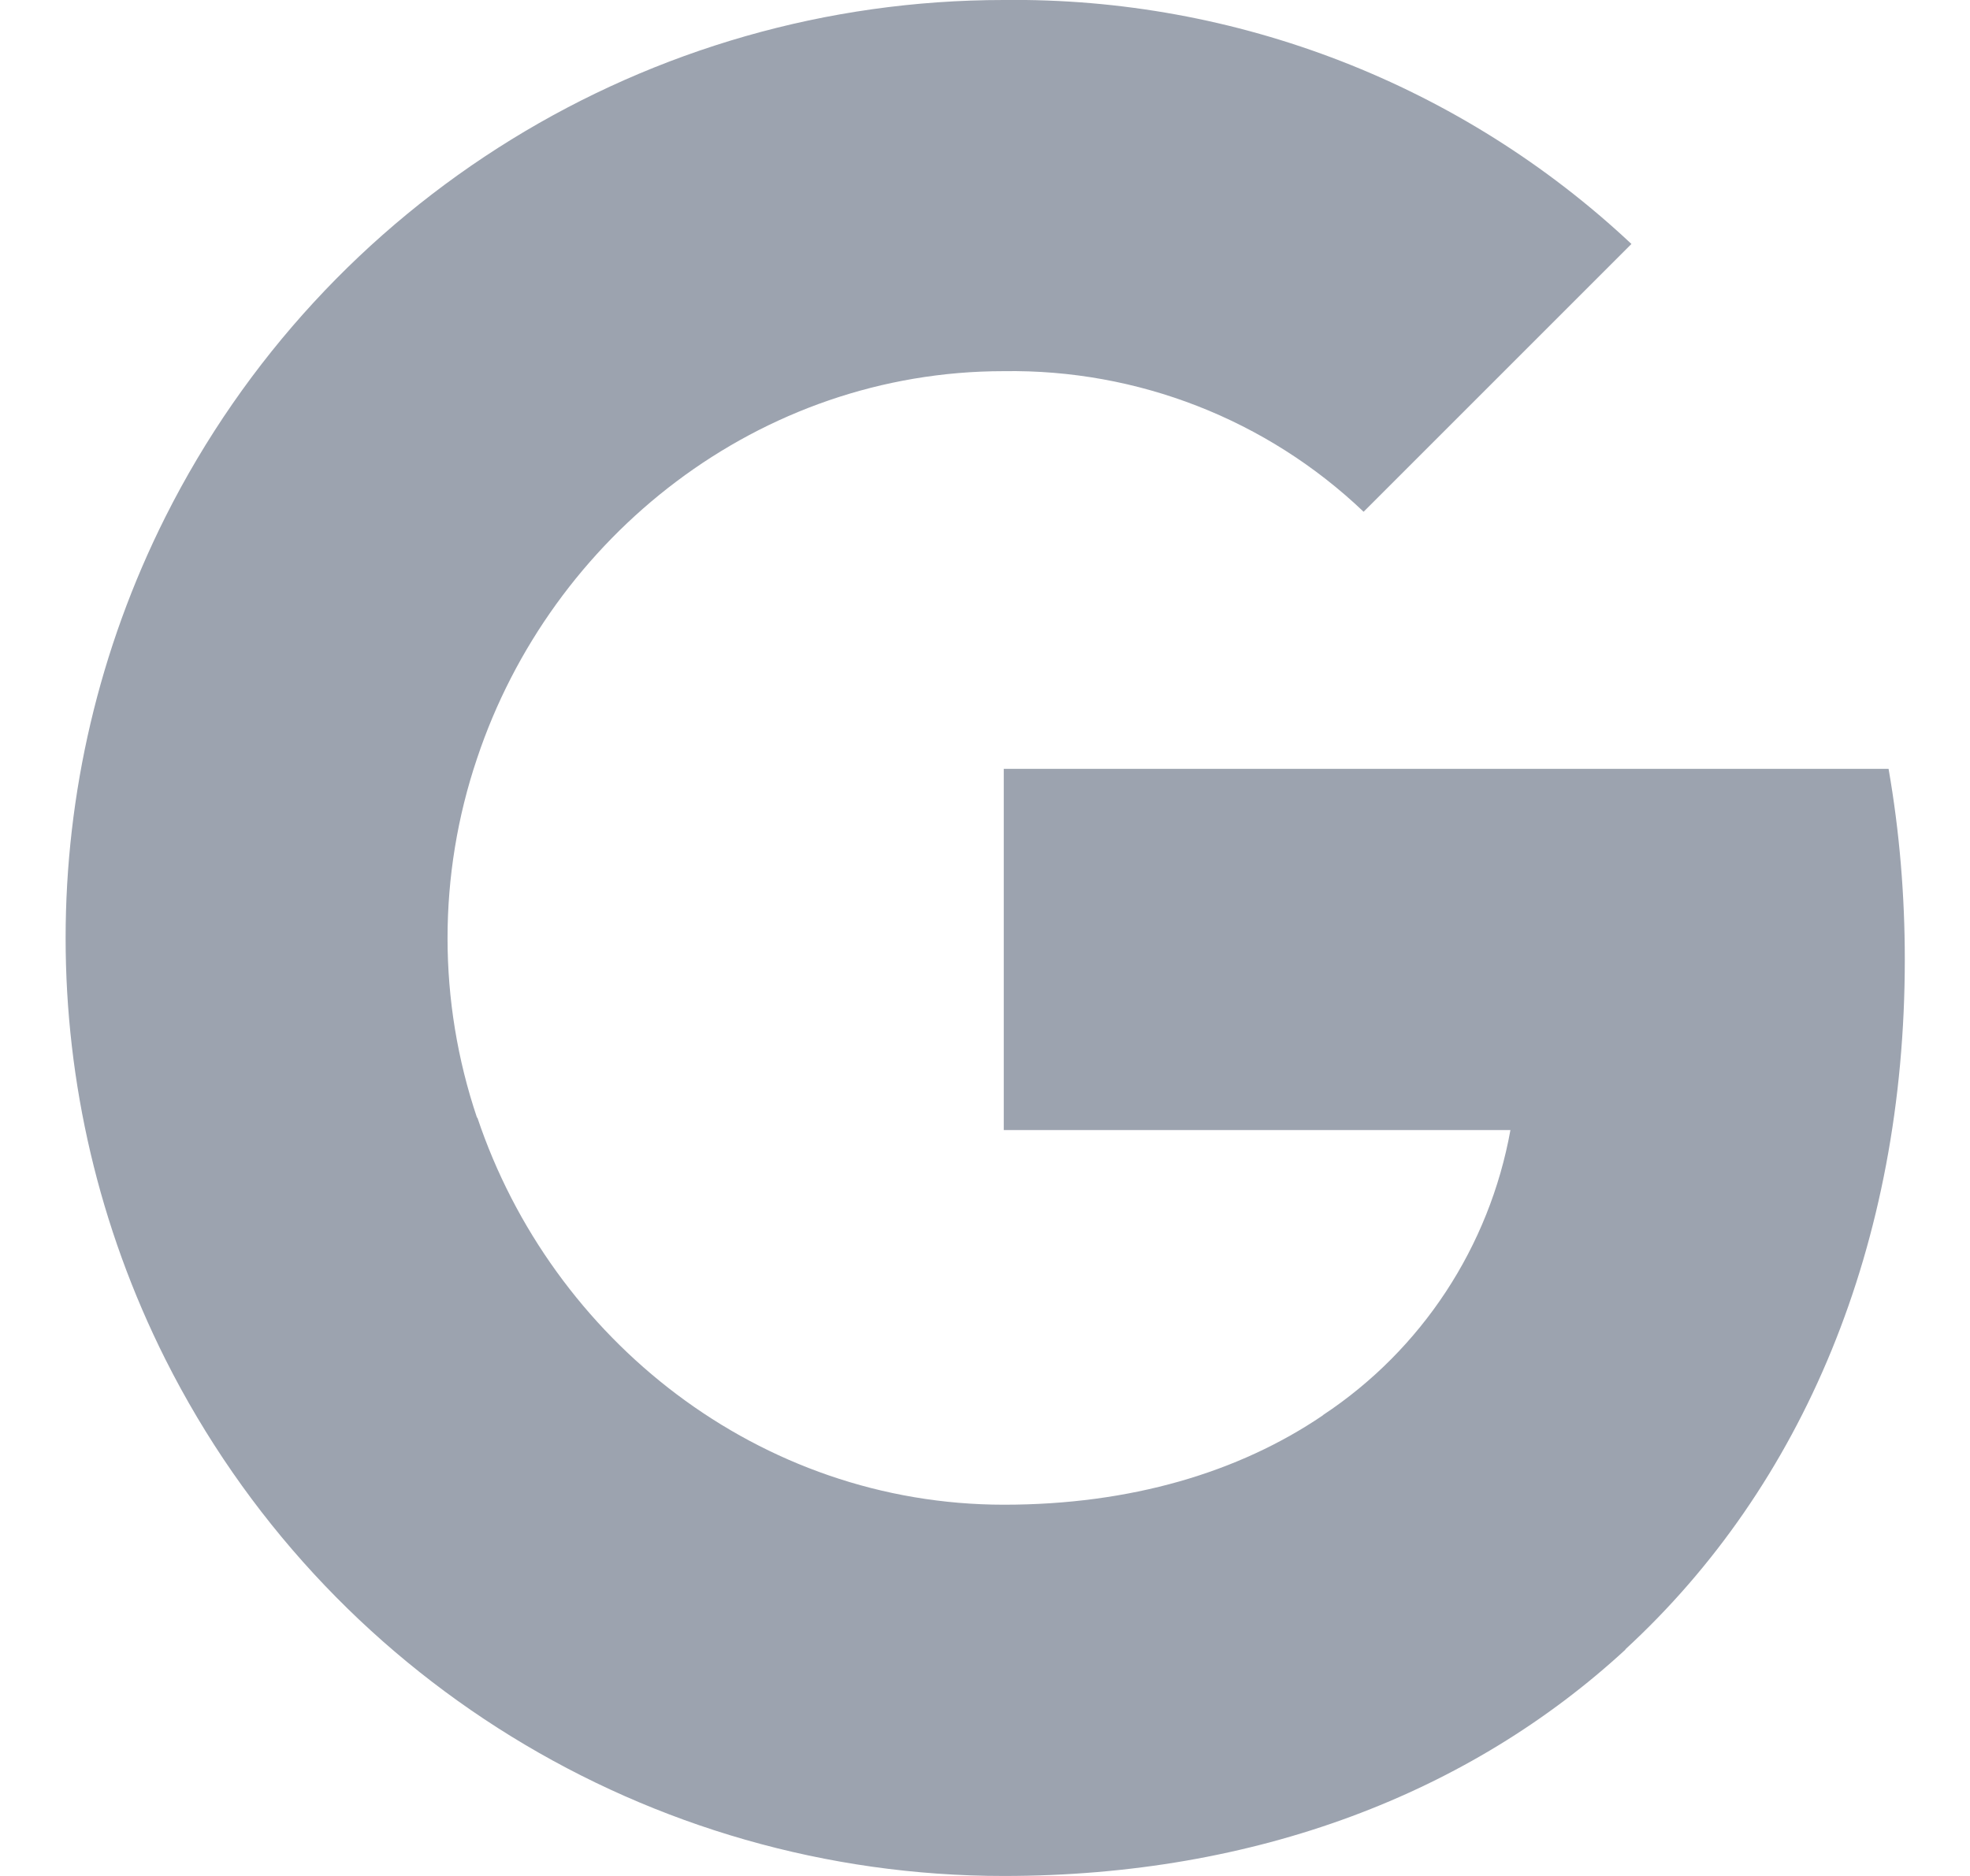 <svg width="21" height="20" viewBox="0 0 21 20" fill="none" xmlns="http://www.w3.org/2000/svg">
<g clip-path="url(#clip0_2020_465)">
<path fill-rule="evenodd" clip-rule="evenodd" d="M14.536 5.456C13.503 4.471 12.125 3.935 10.7 3.957C8.091 3.957 5.875 5.717 5.085 8.087V8.087C4.666 9.329 4.666 10.674 5.085 11.916H5.089C5.882 14.282 8.094 16.042 10.703 16.042C12.05 16.042 13.206 15.698 14.102 15.089V15.087C15.157 14.389 15.877 13.29 16.101 12.048H10.7V8.197H20.132C20.249 8.866 20.305 9.55 20.305 10.229C20.305 13.271 19.218 15.842 17.326 17.584L17.328 17.586C15.671 19.114 13.396 20 10.7 20C6.918 20 3.461 17.869 1.763 14.492V14.492C0.345 11.666 0.345 8.337 1.763 5.511H1.763L1.763 5.511C3.461 2.131 6.918 -0 10.7 -0C13.183 -0.03 15.583 0.904 17.391 2.601L14.536 5.456Z" fill="#9CA3AF"/>
</g>
<defs>
<clipPath id="clip0_2020_465">
<rect width="20" height="20" fill="white" transform="translate(0.5)"/>
</clipPath>
</defs>
</svg>
